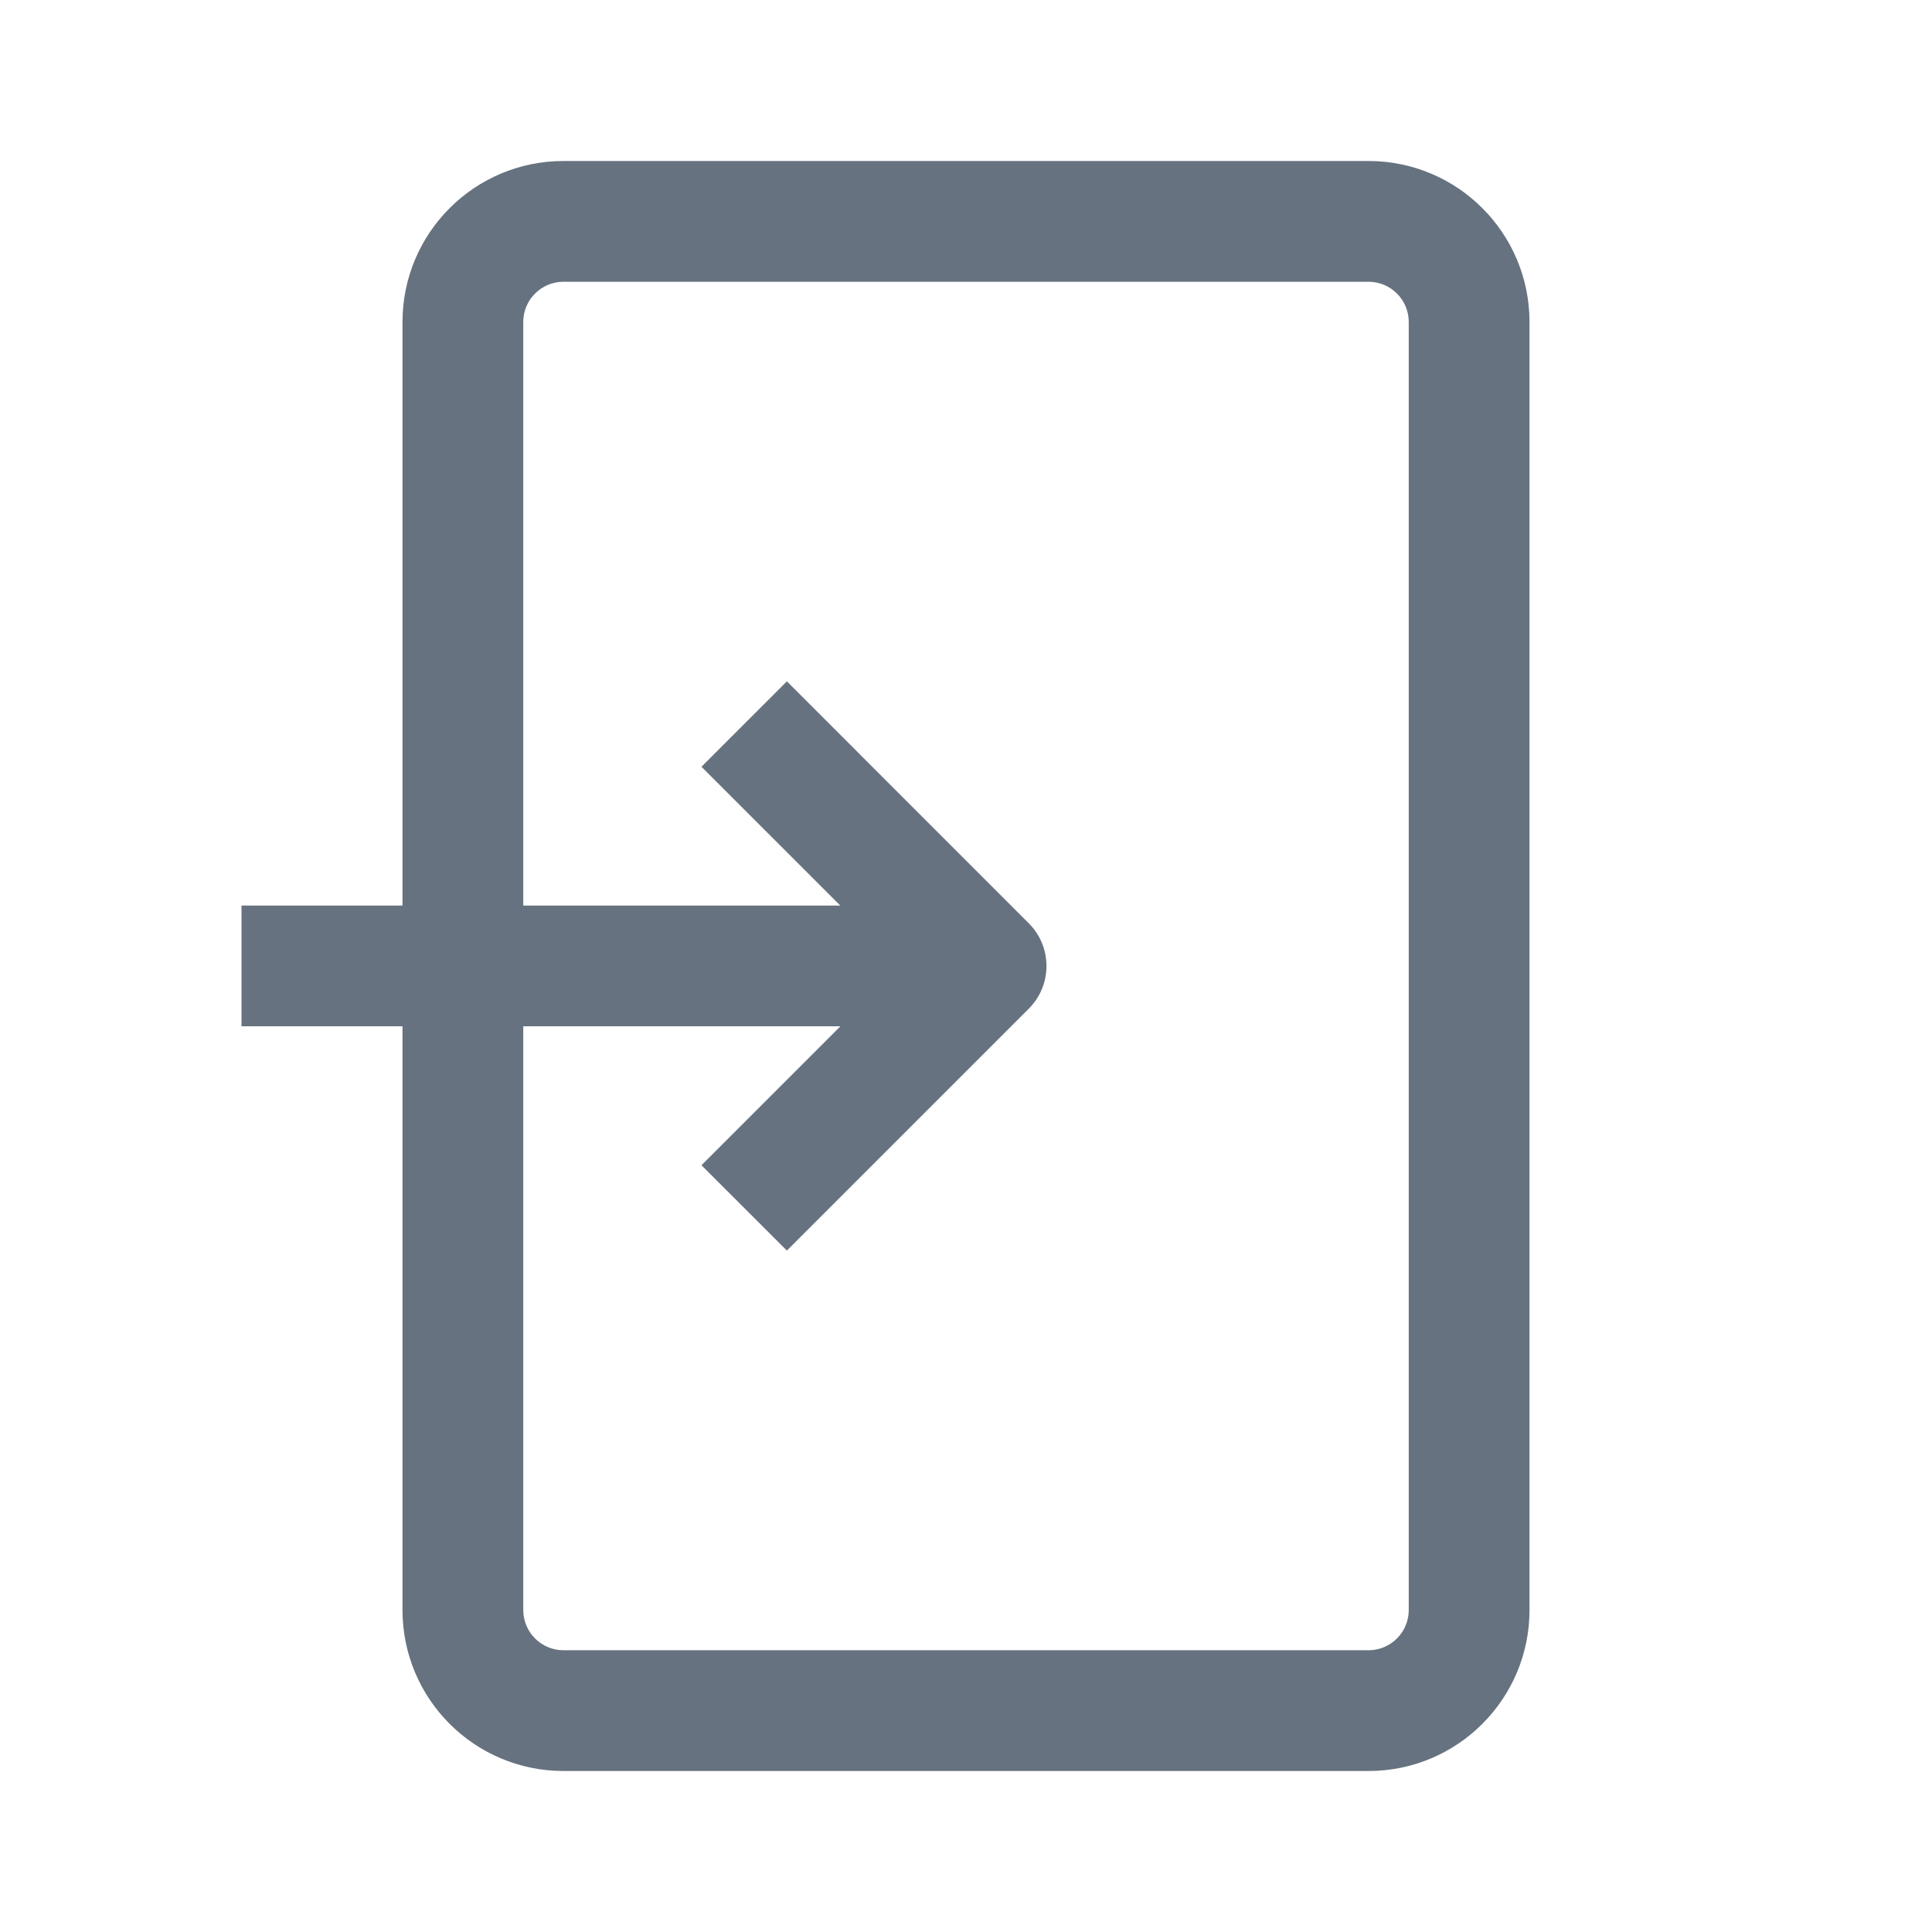 <svg viewBox="0 0 24 24" fill="none" xmlns="http://www.w3.org/2000/svg">
<path fill-rule="evenodd" clip-rule="evenodd" d="M7 3.5H17C17.276 3.5 17.5 3.724 17.5 4V20C17.5 20.276 17.276 20.5 17 20.5H7C6.724 20.5 6.5 20.276 6.5 20V12.749H10.44L8.714 14.475L9.775 15.535L12.78 12.53C13.073 12.237 13.073 11.762 12.78 11.47L9.775 8.464L8.714 9.525L10.438 11.249H6.5V4C6.5 3.724 6.724 3.5 7 3.5ZM5 11.249V4C5 2.895 5.895 2 7 2H17C18.105 2 19 2.895 19 4V20C19 21.105 18.105 22 17 22H7C5.895 22 5 21.105 5 20V12.749H3V11.249H5Z" fill="#66727F"/>
</svg>
